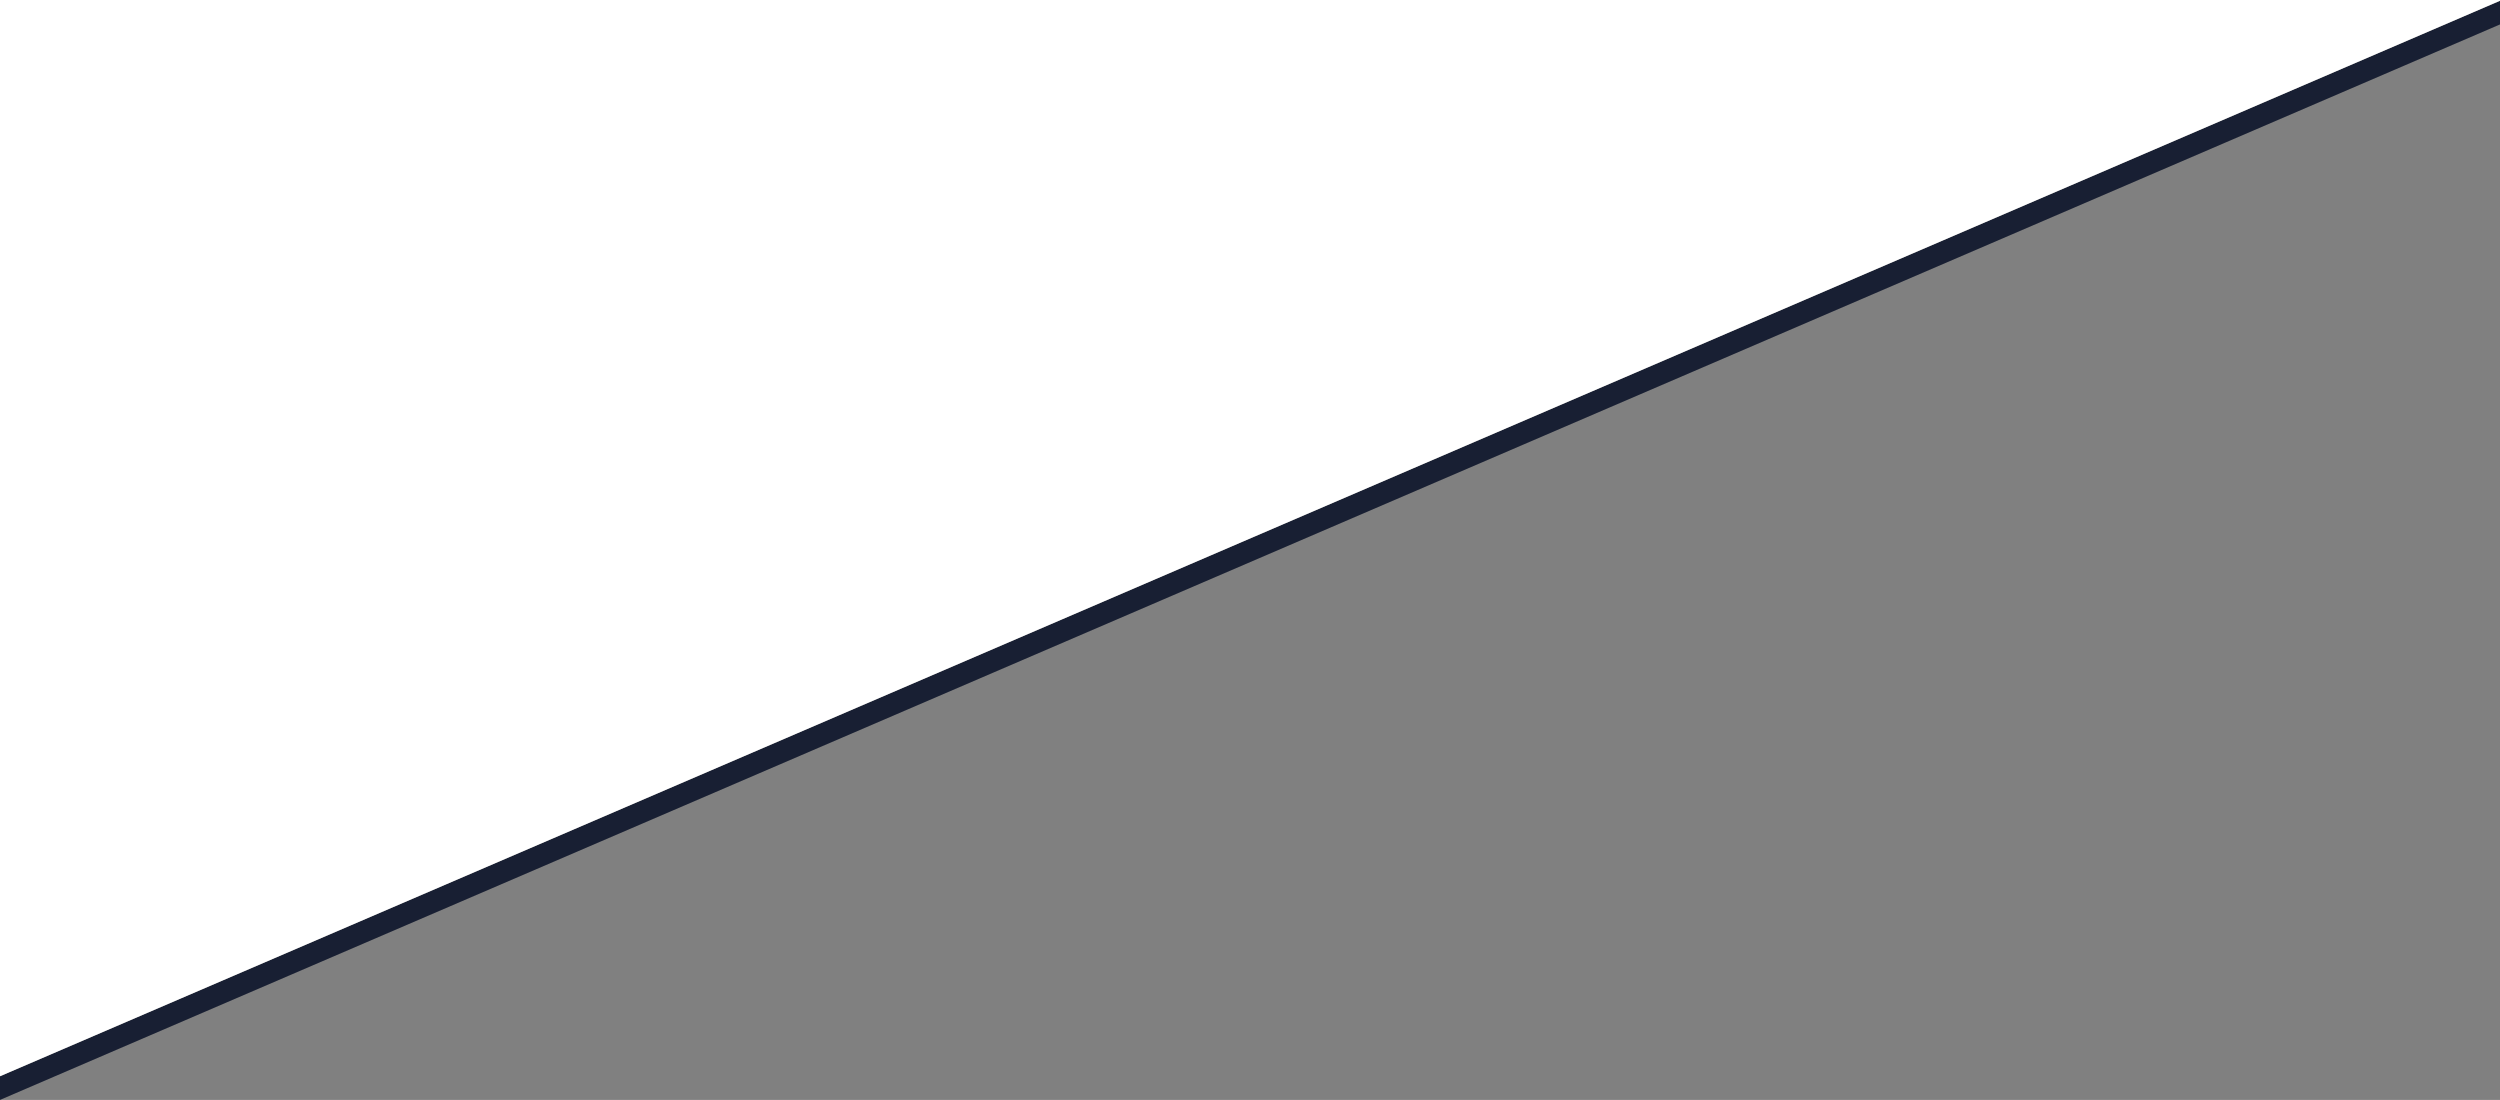 <svg id="Layer_2" data-name="Layer 2" xmlns="http://www.w3.org/2000/svg" viewBox="0 0 612 269.26"><rect x="0" y="0" width="612" height="269.26" fill="#808080" stroke="none"/><defs><style>.cls-1{fill:#181f33;}.cls-2{fill:#fff;}</style></defs><title>diagonal_bg_left_white</title><polyline class="cls-1" points="0 269.26 612 5.98 612 0.19 0 263.47"/><polygon class="cls-2" points="0 263.47 0 0 612 0 612 0.19 0 263.47"/></svg>